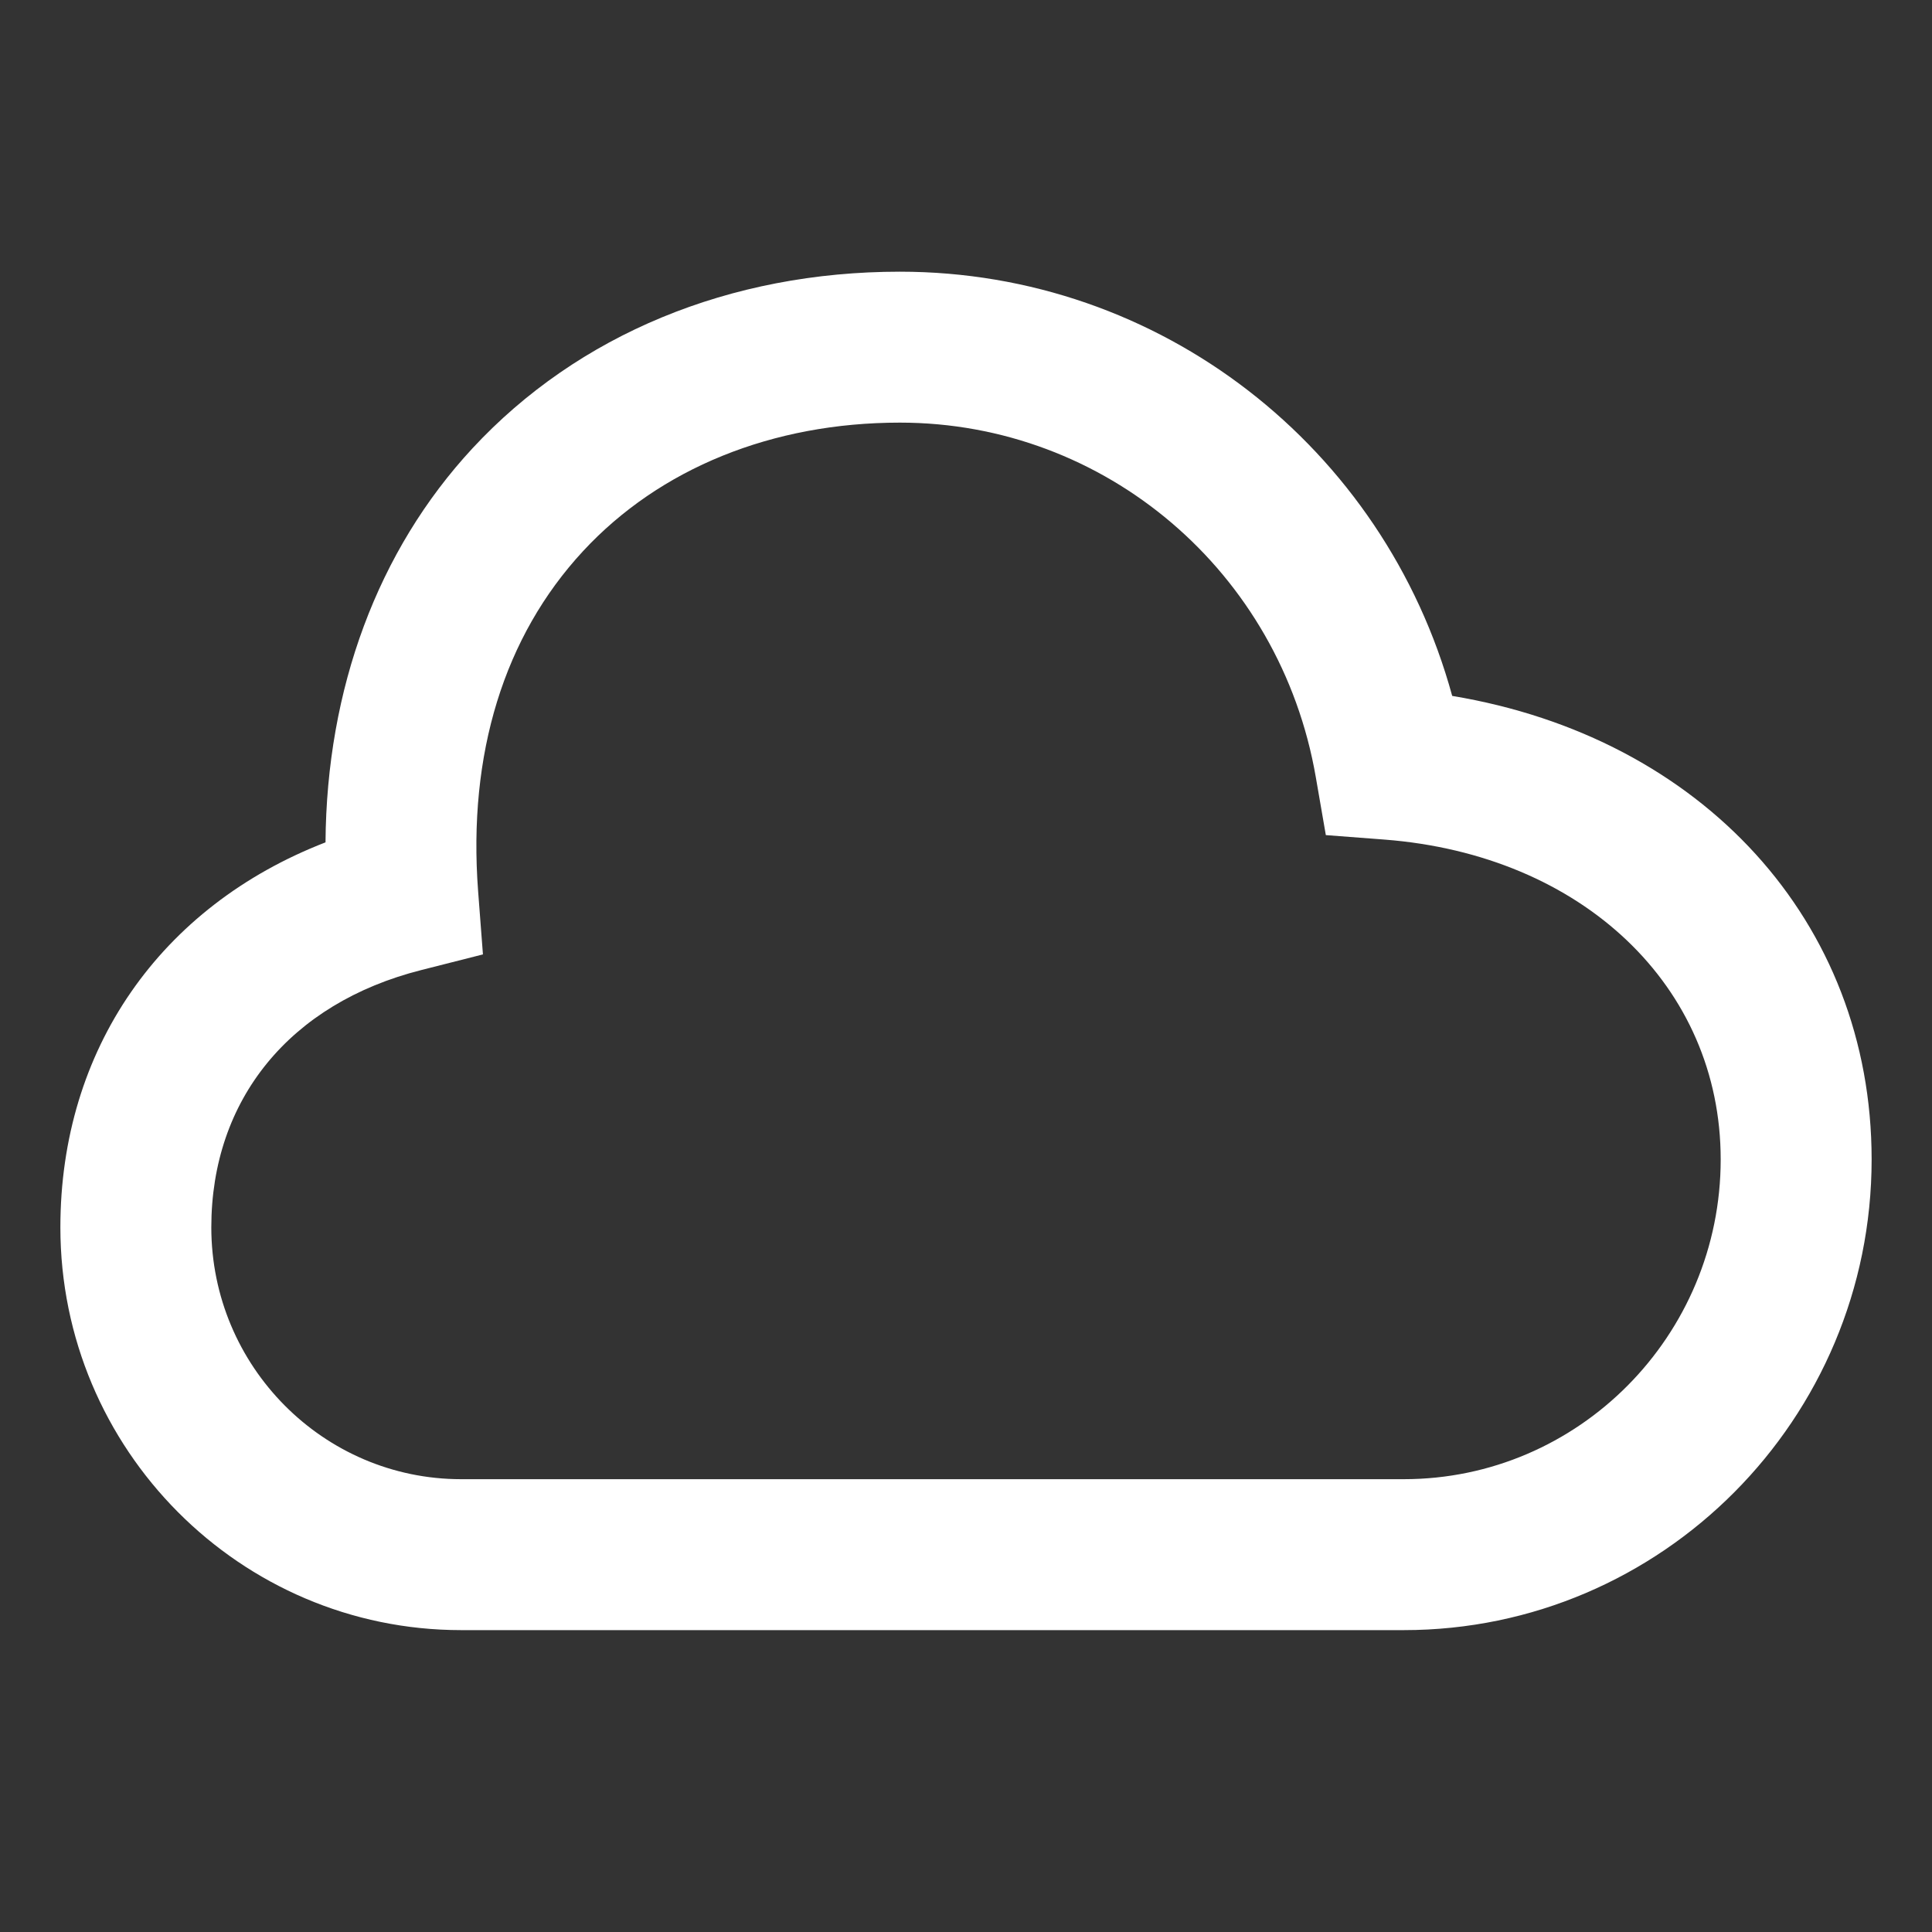 <?xml version="1.0" encoding="utf-8"?>

<svg version="1.2" baseProfile="tiny" xmlns="http://www.w3.org/2000/svg" xmlns:xlink="http://www.w3.org/1999/xlink" x="0px"
	 y="0px" width="64px" height="64px" viewBox="0 0 64 64" xml:space="preserve">

<rect x="0" y="0" width="64" height="64" fill="#333333" stroke="none"/>

<g id="Production">
	<g>
		<path fill="#ffffff" d="M46.502,54H15.276C7.955,54,2,48.015,2,40.658c0-5.9,3.314-10.635,8.783-12.754
			c0.035-5.09,1.73-9.666,4.864-13.048C19.148,11.08,24.178,9,29.81,9c8.62,0,16.039,5.807,18.296,14.053
			C56.376,24.426,62,30.525,62,38.408C62,47.006,55.047,54,46.502,54z M29.81,14c-4.224,0-7.951,1.512-10.495,4.256
			c-2.619,2.825-3.82,6.72-3.477,11.263l0.16,2.097l-2.038,0.517C9.602,33.235,7,36.424,7,40.658
			C7,45.258,10.713,49,15.276,49H46.502C52.291,49,57,44.248,57,38.408c0-5.734-4.581-10.091-11.14-10.596l-1.94-0.148
			l-0.332-1.918C42.413,18.939,36.618,14,29.81,14z"/>
	</g>
</g>
</svg>
